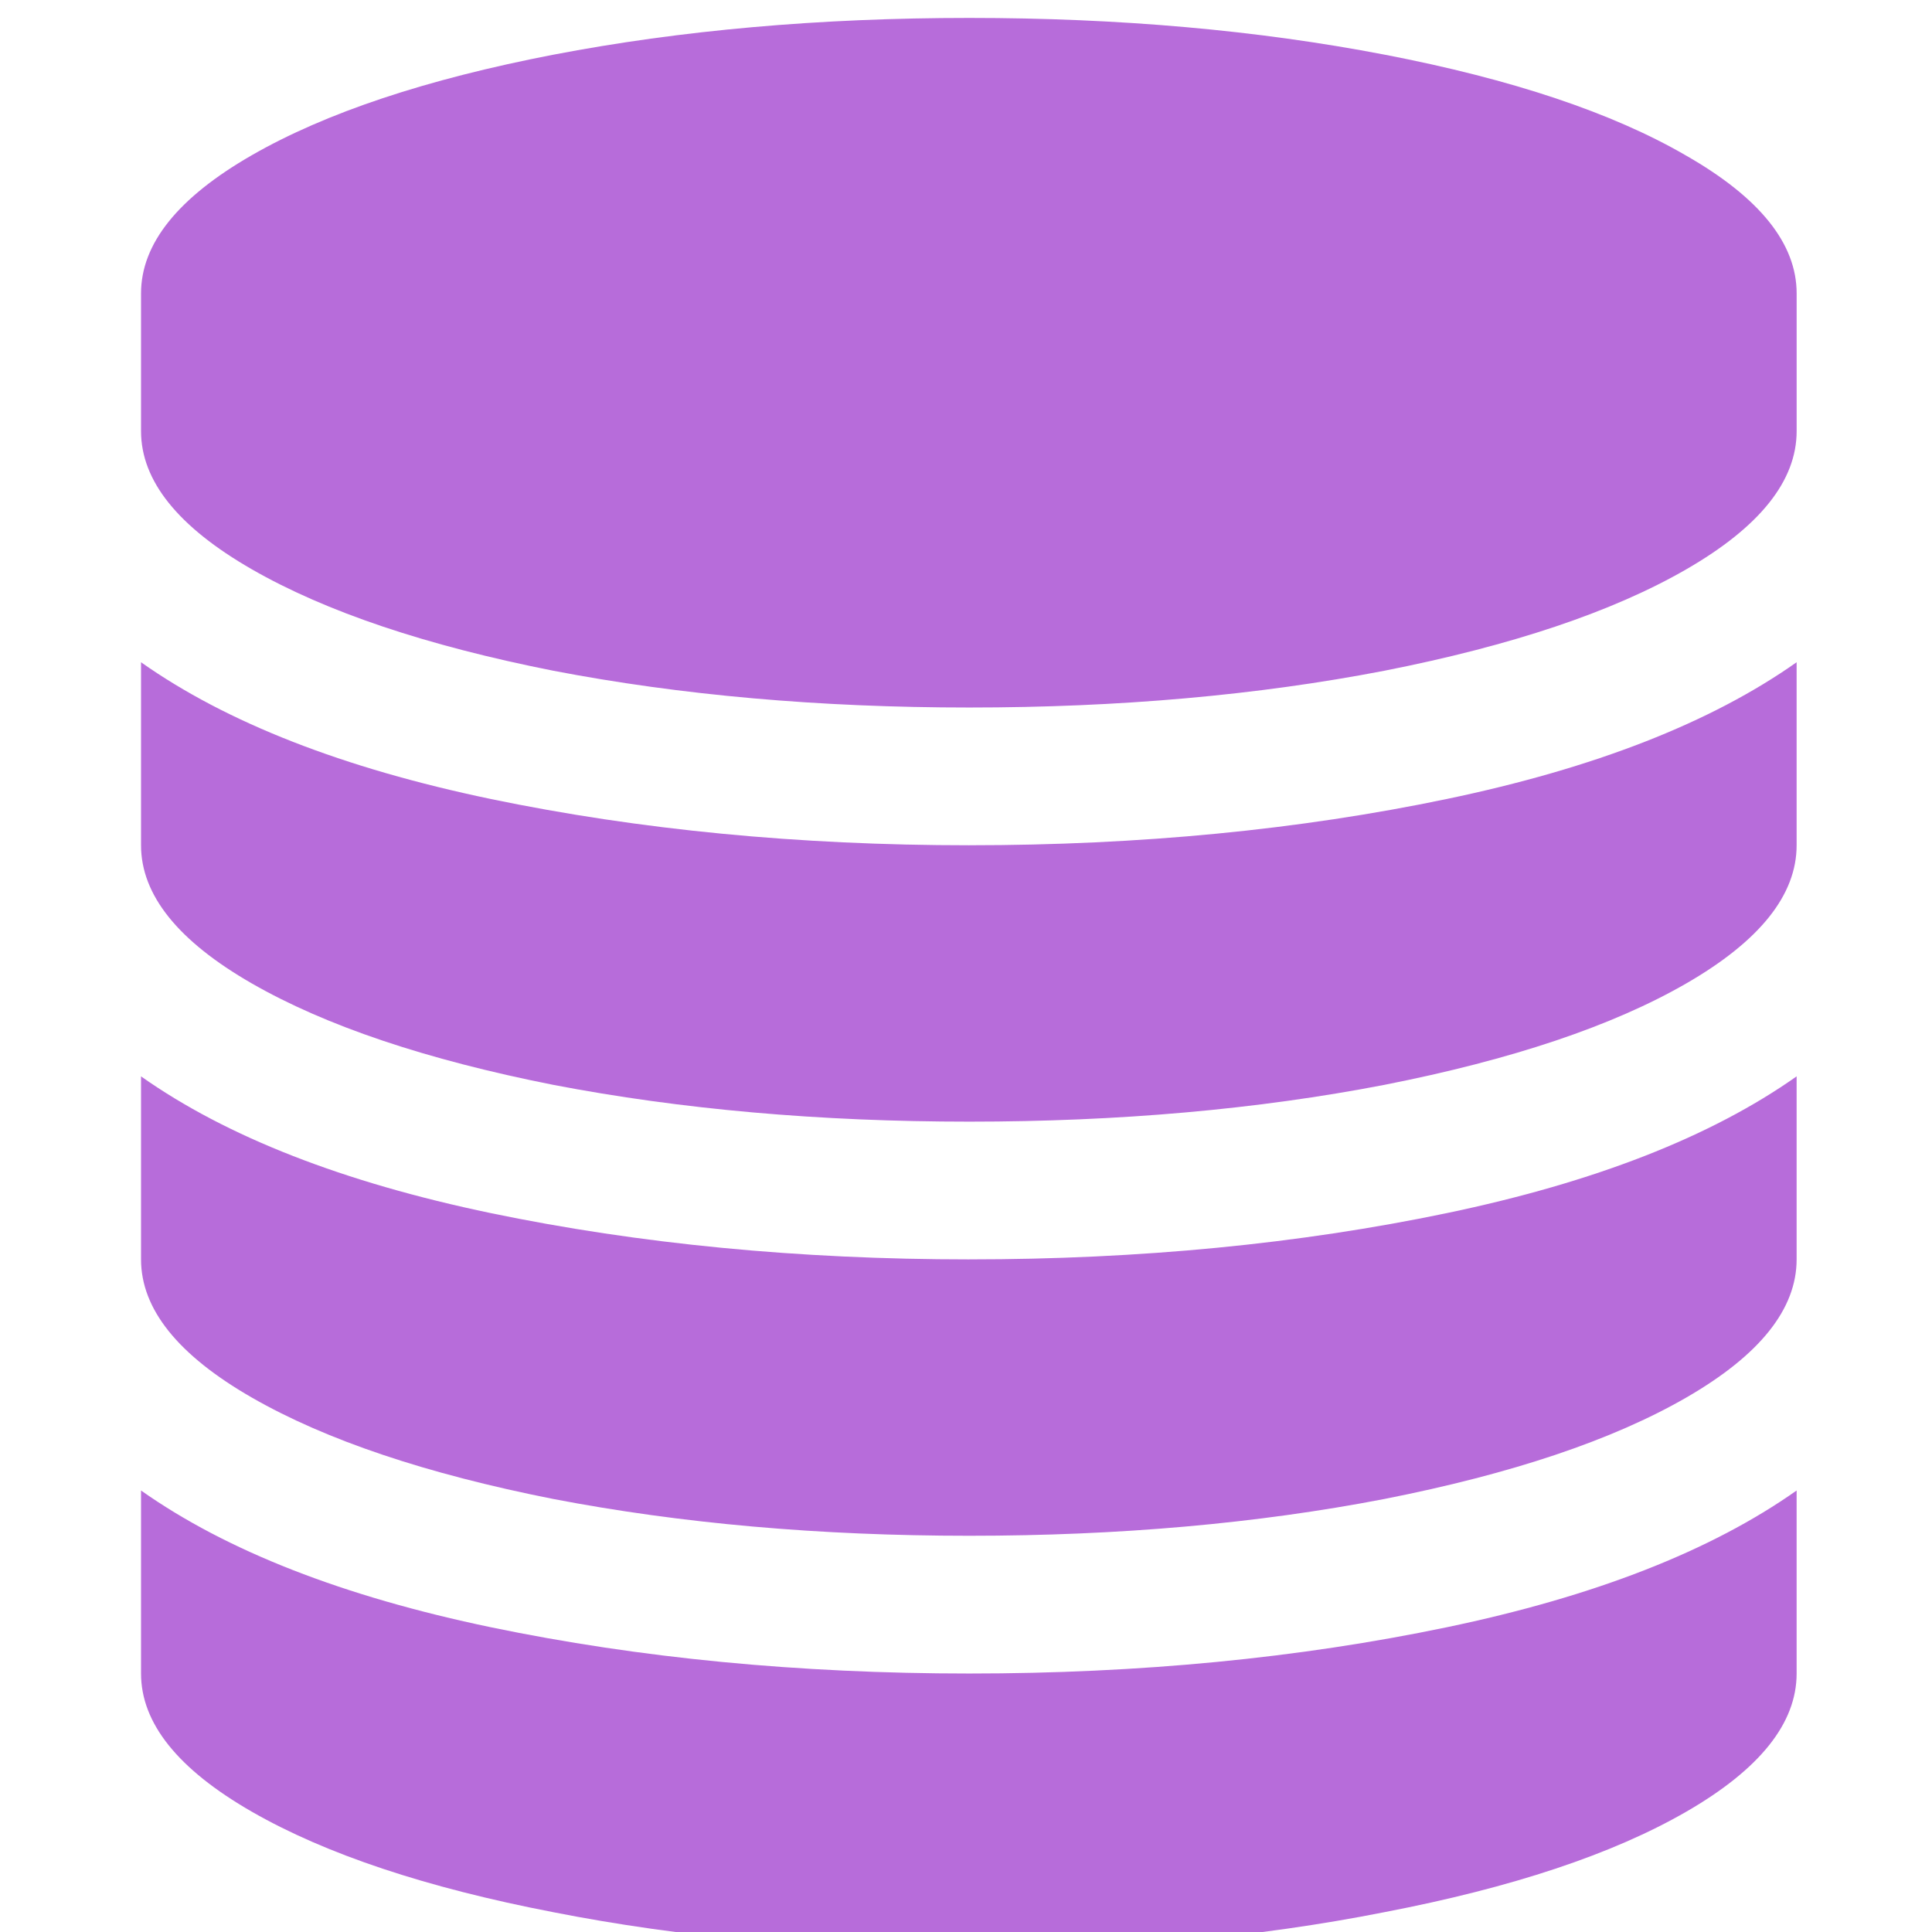 <?xml version="1.0" encoding="UTF-8" standalone="no"?>
<svg
   version="1.0"
   id="glyph_"
   x="0px"
   y="0px"
   width="100"
   height="100"
   sodipodi:docname="database-purple.svg"
   inkscape:version="1.3.2 (091e20ef0f, 2023-11-25, custom)"
   xmlns:inkscape="http://www.inkscape.org/namespaces/inkscape"
   xmlns:sodipodi="http://sodipodi.sourceforge.net/DTD/sodipodi-0.dtd"
   xmlns="http://www.w3.org/2000/svg"
   xmlns:svg="http://www.w3.org/2000/svg">
  <defs
     id="defs1" />
  <sodipodi:namedview
     id="namedview1"
     pagecolor="#ffffff"
     bordercolor="#000000"
     borderopacity="0.25"
     inkscape:showpageshadow="2"
     inkscape:pageopacity="0.0"
     inkscape:pagecheckerboard="0"
     inkscape:deskcolor="#d1d1d1"
     inkscape:zoom="2.72"
     inkscape:cx="42.830882"
     inkscape:cy="49.632353"
     inkscape:window-width="1894"
     inkscape:window-height="1022"
     inkscape:window-x="10"
     inkscape:window-y="46"
     inkscape:window-maximized="1"
     inkscape:current-layer="glyph_" />
  <g
     id=""
     transform="translate(7.3,0.928)">
    <path
       style="fill:#b76cda;fill-opacity:1;stroke-width:0px"
       d="m 42.871,42.822 q 13.232,0 24.707,-2.393 11.475,-2.393 18.115,-7.08 c 0,3.158 0,7.104 0,9.473 q 0,3.857 -5.713,7.153 -5.713,3.296 -15.625,5.249 -9.863,1.904 -21.484,1.904 -11.621,0 -21.533,-1.904 Q 11.475,53.271 5.737,49.976 0,46.68 0,42.822 C 0,39.665 0,35.718 0,33.35 q 6.641,4.688 18.115,7.08 11.523,2.393 24.756,2.393 z m 0,42.871 q 13.232,0 24.707,-2.393 11.475,-2.393 18.115,-7.08 c 0,3.158 0,7.104 0,9.473 q 0,3.857 -5.713,7.153 -5.713,3.296 -15.625,5.2 Q 54.492,100 42.871,100 31.25,100 21.338,98.047 11.475,96.143 5.737,92.847 0,89.551 0,85.693 c 0,-3.158 0,-7.104 0,-9.473 q 6.641,4.688 18.115,7.08 11.523,2.393 24.756,2.393 z m 0,-21.436 q 13.232,0 24.707,-2.393 11.475,-2.393 18.115,-7.08 c 0,3.158 0,7.104 0,9.473 q 0,3.857 -5.713,7.153 -5.713,3.296 -15.625,5.249 -9.863,1.904 -21.484,1.904 -11.621,0 -21.533,-1.904 Q 11.475,74.707 5.737,71.411 0,68.115 0,64.258 c 0,-3.158 0,-7.104 0,-9.473 q 6.641,4.688 18.115,7.08 11.523,2.393 24.756,2.393 z M 42.871,0 q 11.621,0 21.509,1.904 9.888,1.904 15.601,5.225 5.713,3.271 5.713,7.129 c 0,2.376 0,5.347 0,7.129 q 0,3.857 -5.713,7.153 -5.713,3.296 -15.625,5.249 Q 54.492,35.693 42.871,35.693 31.25,35.693 21.338,33.789 11.475,31.836 5.737,28.54 0,25.244 0,21.387 C 0,19.01 0,16.04 0,14.258 Q 0,10.4 5.737,7.104 11.475,3.809 21.338,1.904 31.25,0 42.871,0 Z"
       id="path__0" />
  </g>
</svg>
